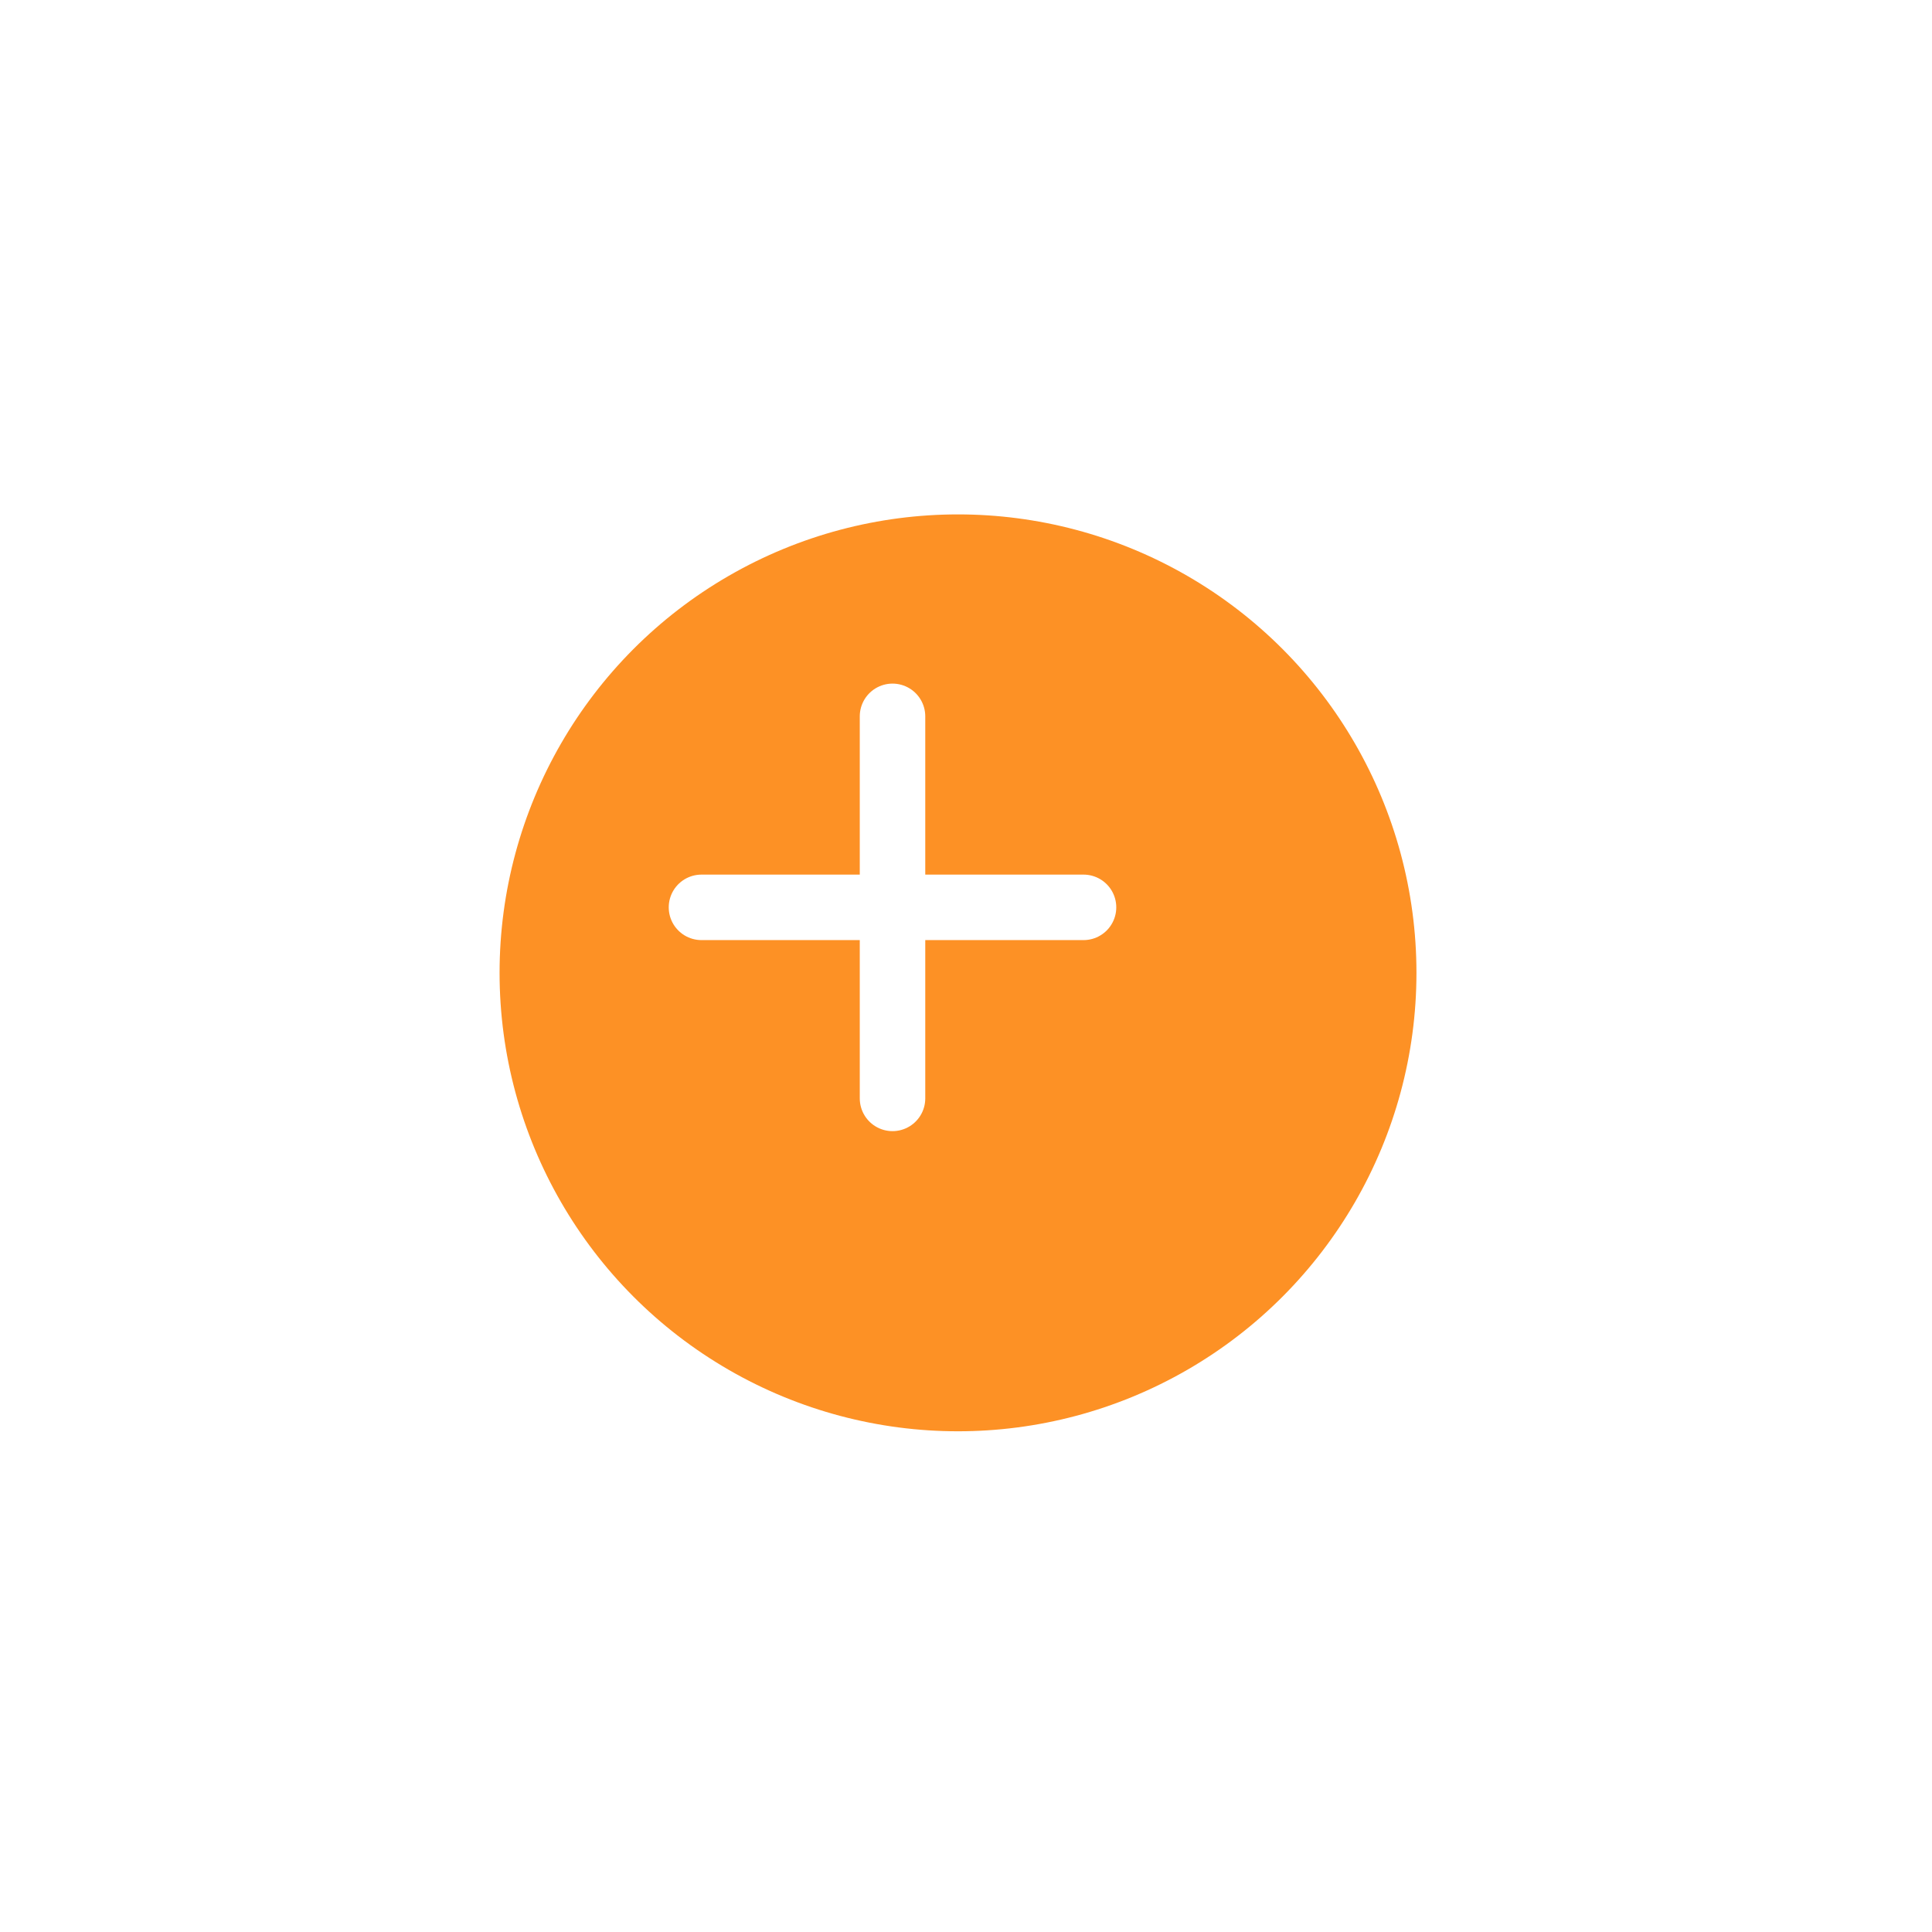 <svg width="59" height="59" viewBox="0 0 59 59" fill="none" xmlns="http://www.w3.org/2000/svg">
<g filter="url(#filter0_d_437_182)">
<circle cx="27.256" cy="27.709" r="14" fill="#FD9125"/>
</g>
<path d="M27.256 21.876V33.543" stroke="white" stroke-width="2" stroke-linecap="round"/>
<path d="M21.422 27.709L33.089 27.709" stroke="white" stroke-width="2" stroke-linecap="round"/>
<defs>
<filter id="filter0_d_437_182" x="0.256" y="0.709" width="58" height="58" filterUnits="userSpaceOnUse" color-interpolation-filters="sRGB">
<feFlood flood-opacity="0" result="BackgroundImageFix"/>
<feColorMatrix in="SourceAlpha" type="matrix" values="0 0 0 0 0 0 0 0 0 0 0 0 0 0 0 0 0 0 127 0" result="hardAlpha"/>
<feOffset dx="2" dy="2"/>
<feGaussianBlur stdDeviation="7.5"/>
<feComposite in2="hardAlpha" operator="out"/>
<feColorMatrix type="matrix" values="0 0 0 0 1 0 0 0 0 0.498 0 0 0 0 0.361 0 0 0 0.5 0"/>
<feBlend mode="normal" in2="BackgroundImageFix" result="effect1_dropShadow_437_182"/>
<feBlend mode="normal" in="SourceGraphic" in2="effect1_dropShadow_437_182" result="shape"/>
</filter>
</defs>
</svg>
